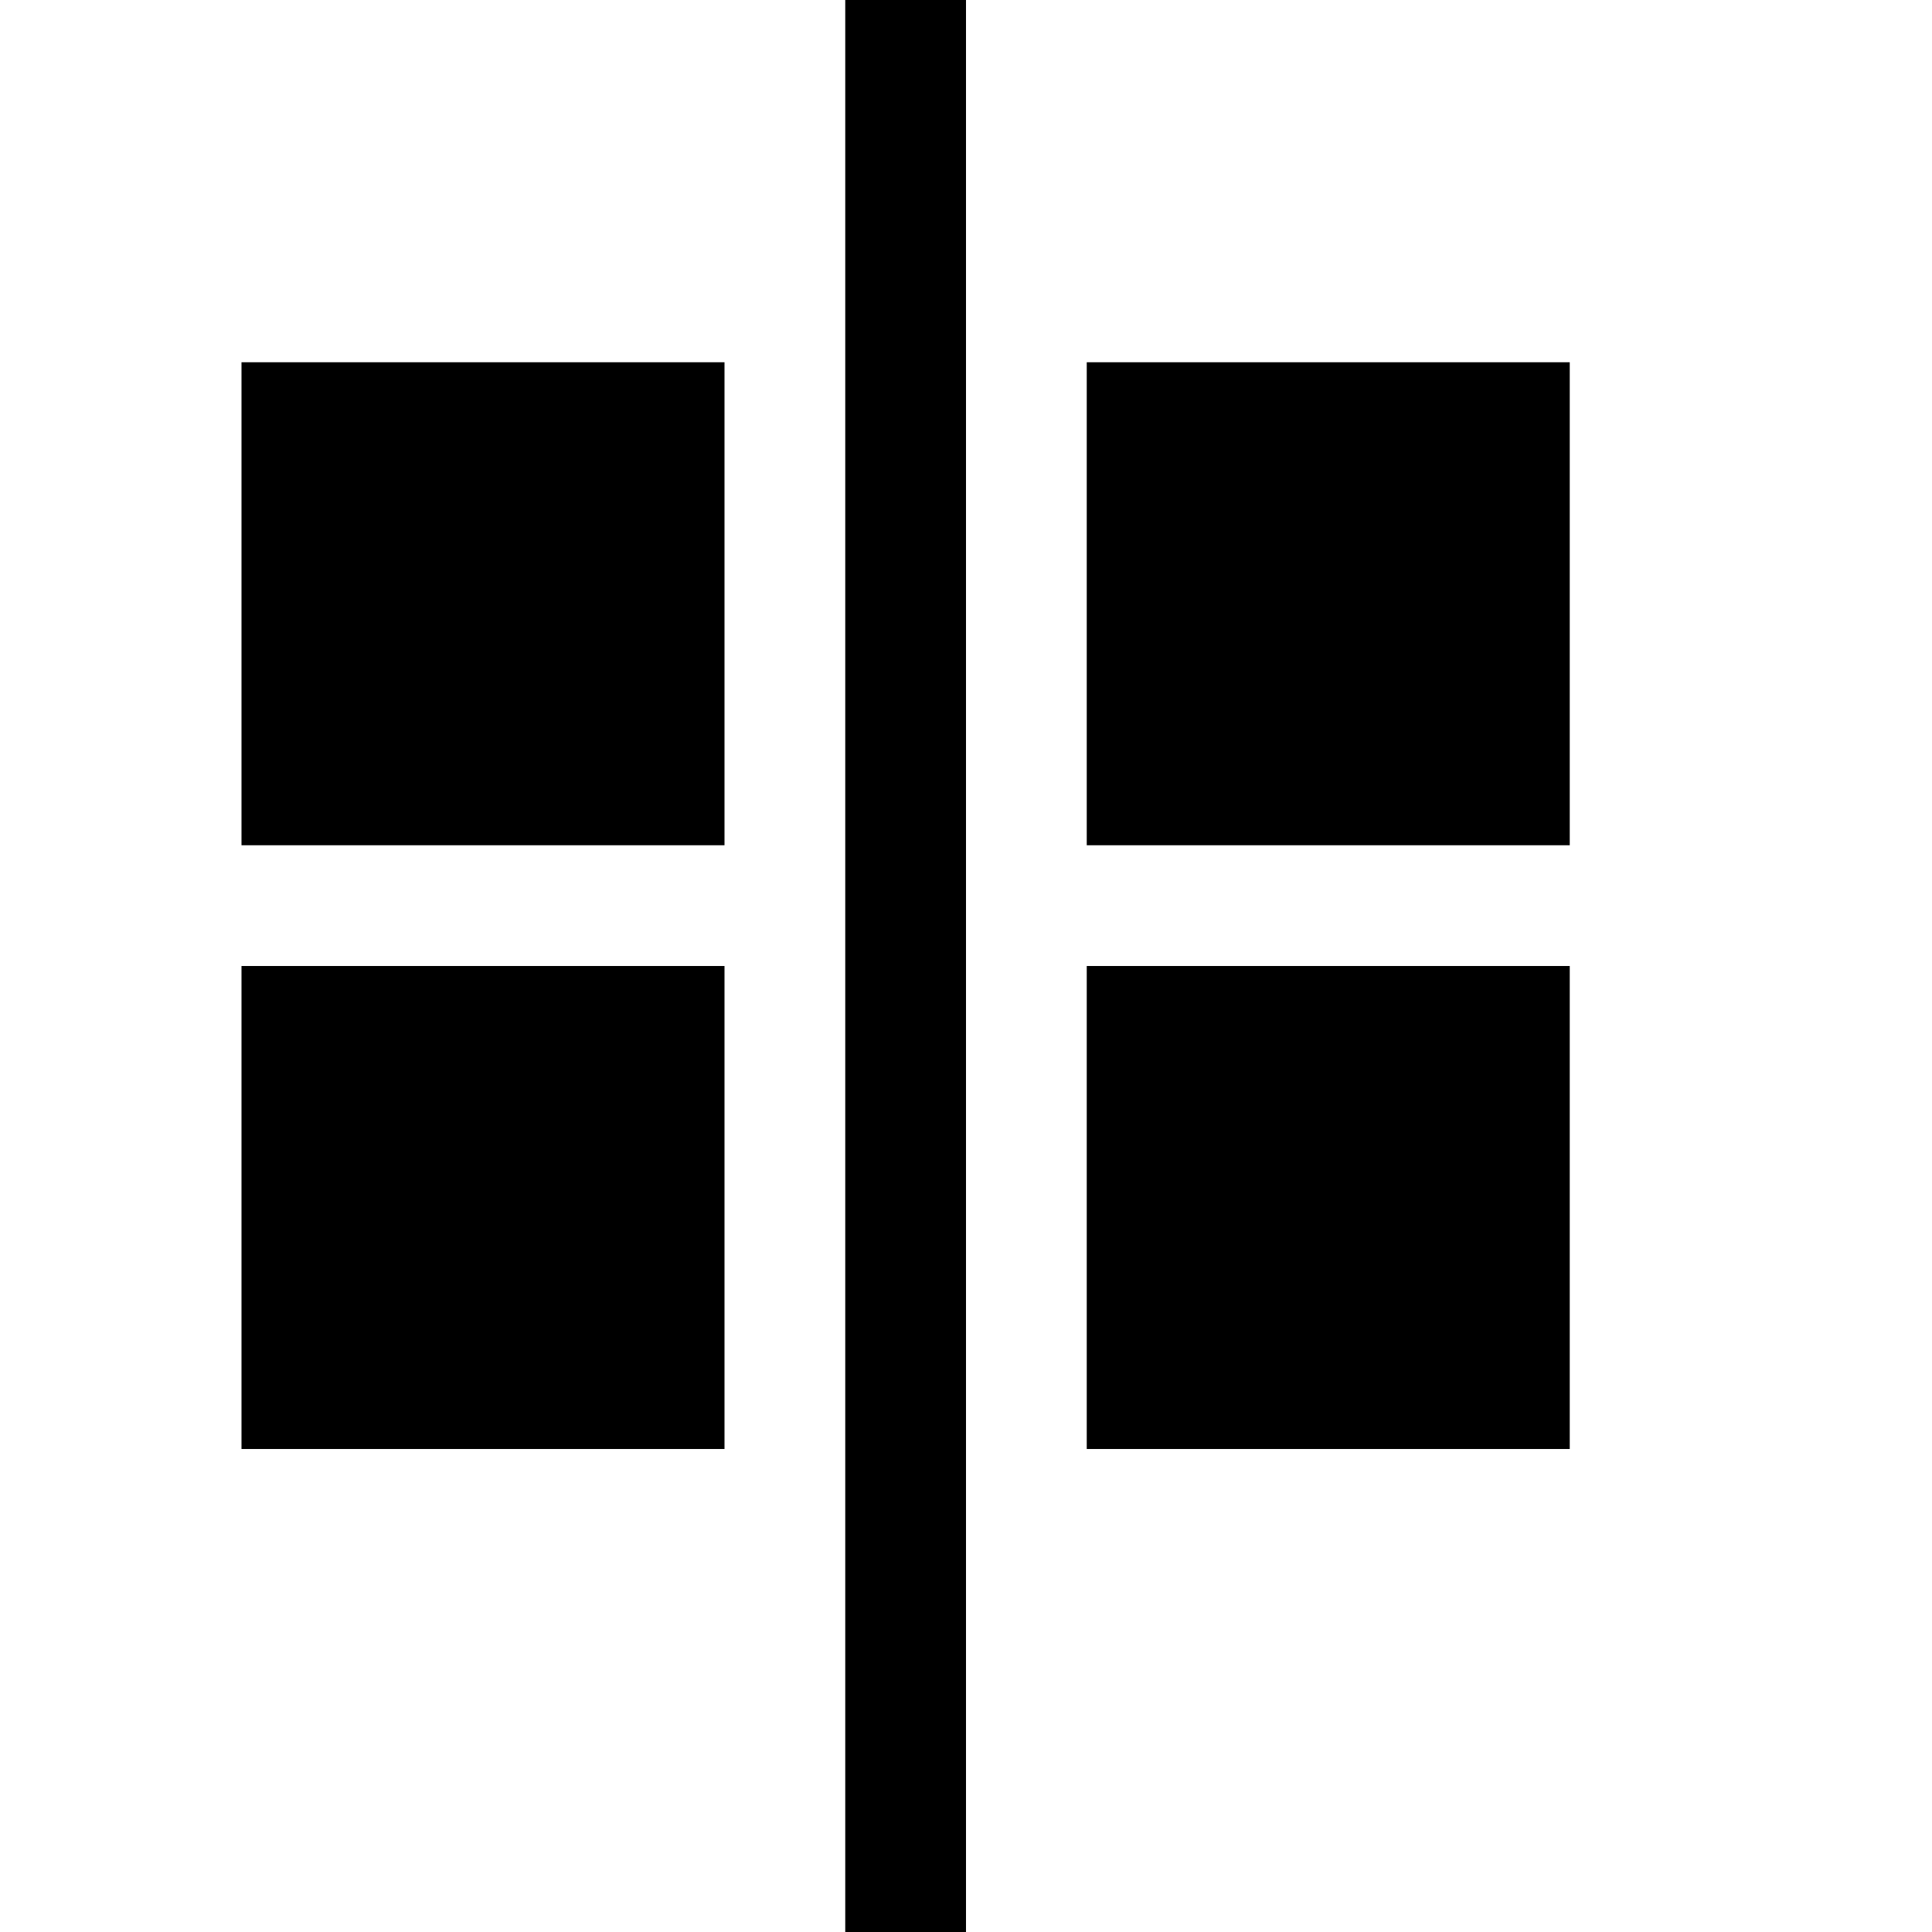 <svg aria-hidden="true" focusable="false" width="16" height="16" viewBox="0 0 16 16" version="1.1" xmlns="http://www.w3.org/2000/svg" style="display: block;">
  <path fill="currentColor" d="M7 16V0h1v16z"></path>
  <path fill="currentColor" stroke="currentColor" d="M2.5 11.5v-3h3v3zm0-5v-3h3v3zm7 5v-3h3v3zm0-5v-3h3v3z"></path>
</svg>